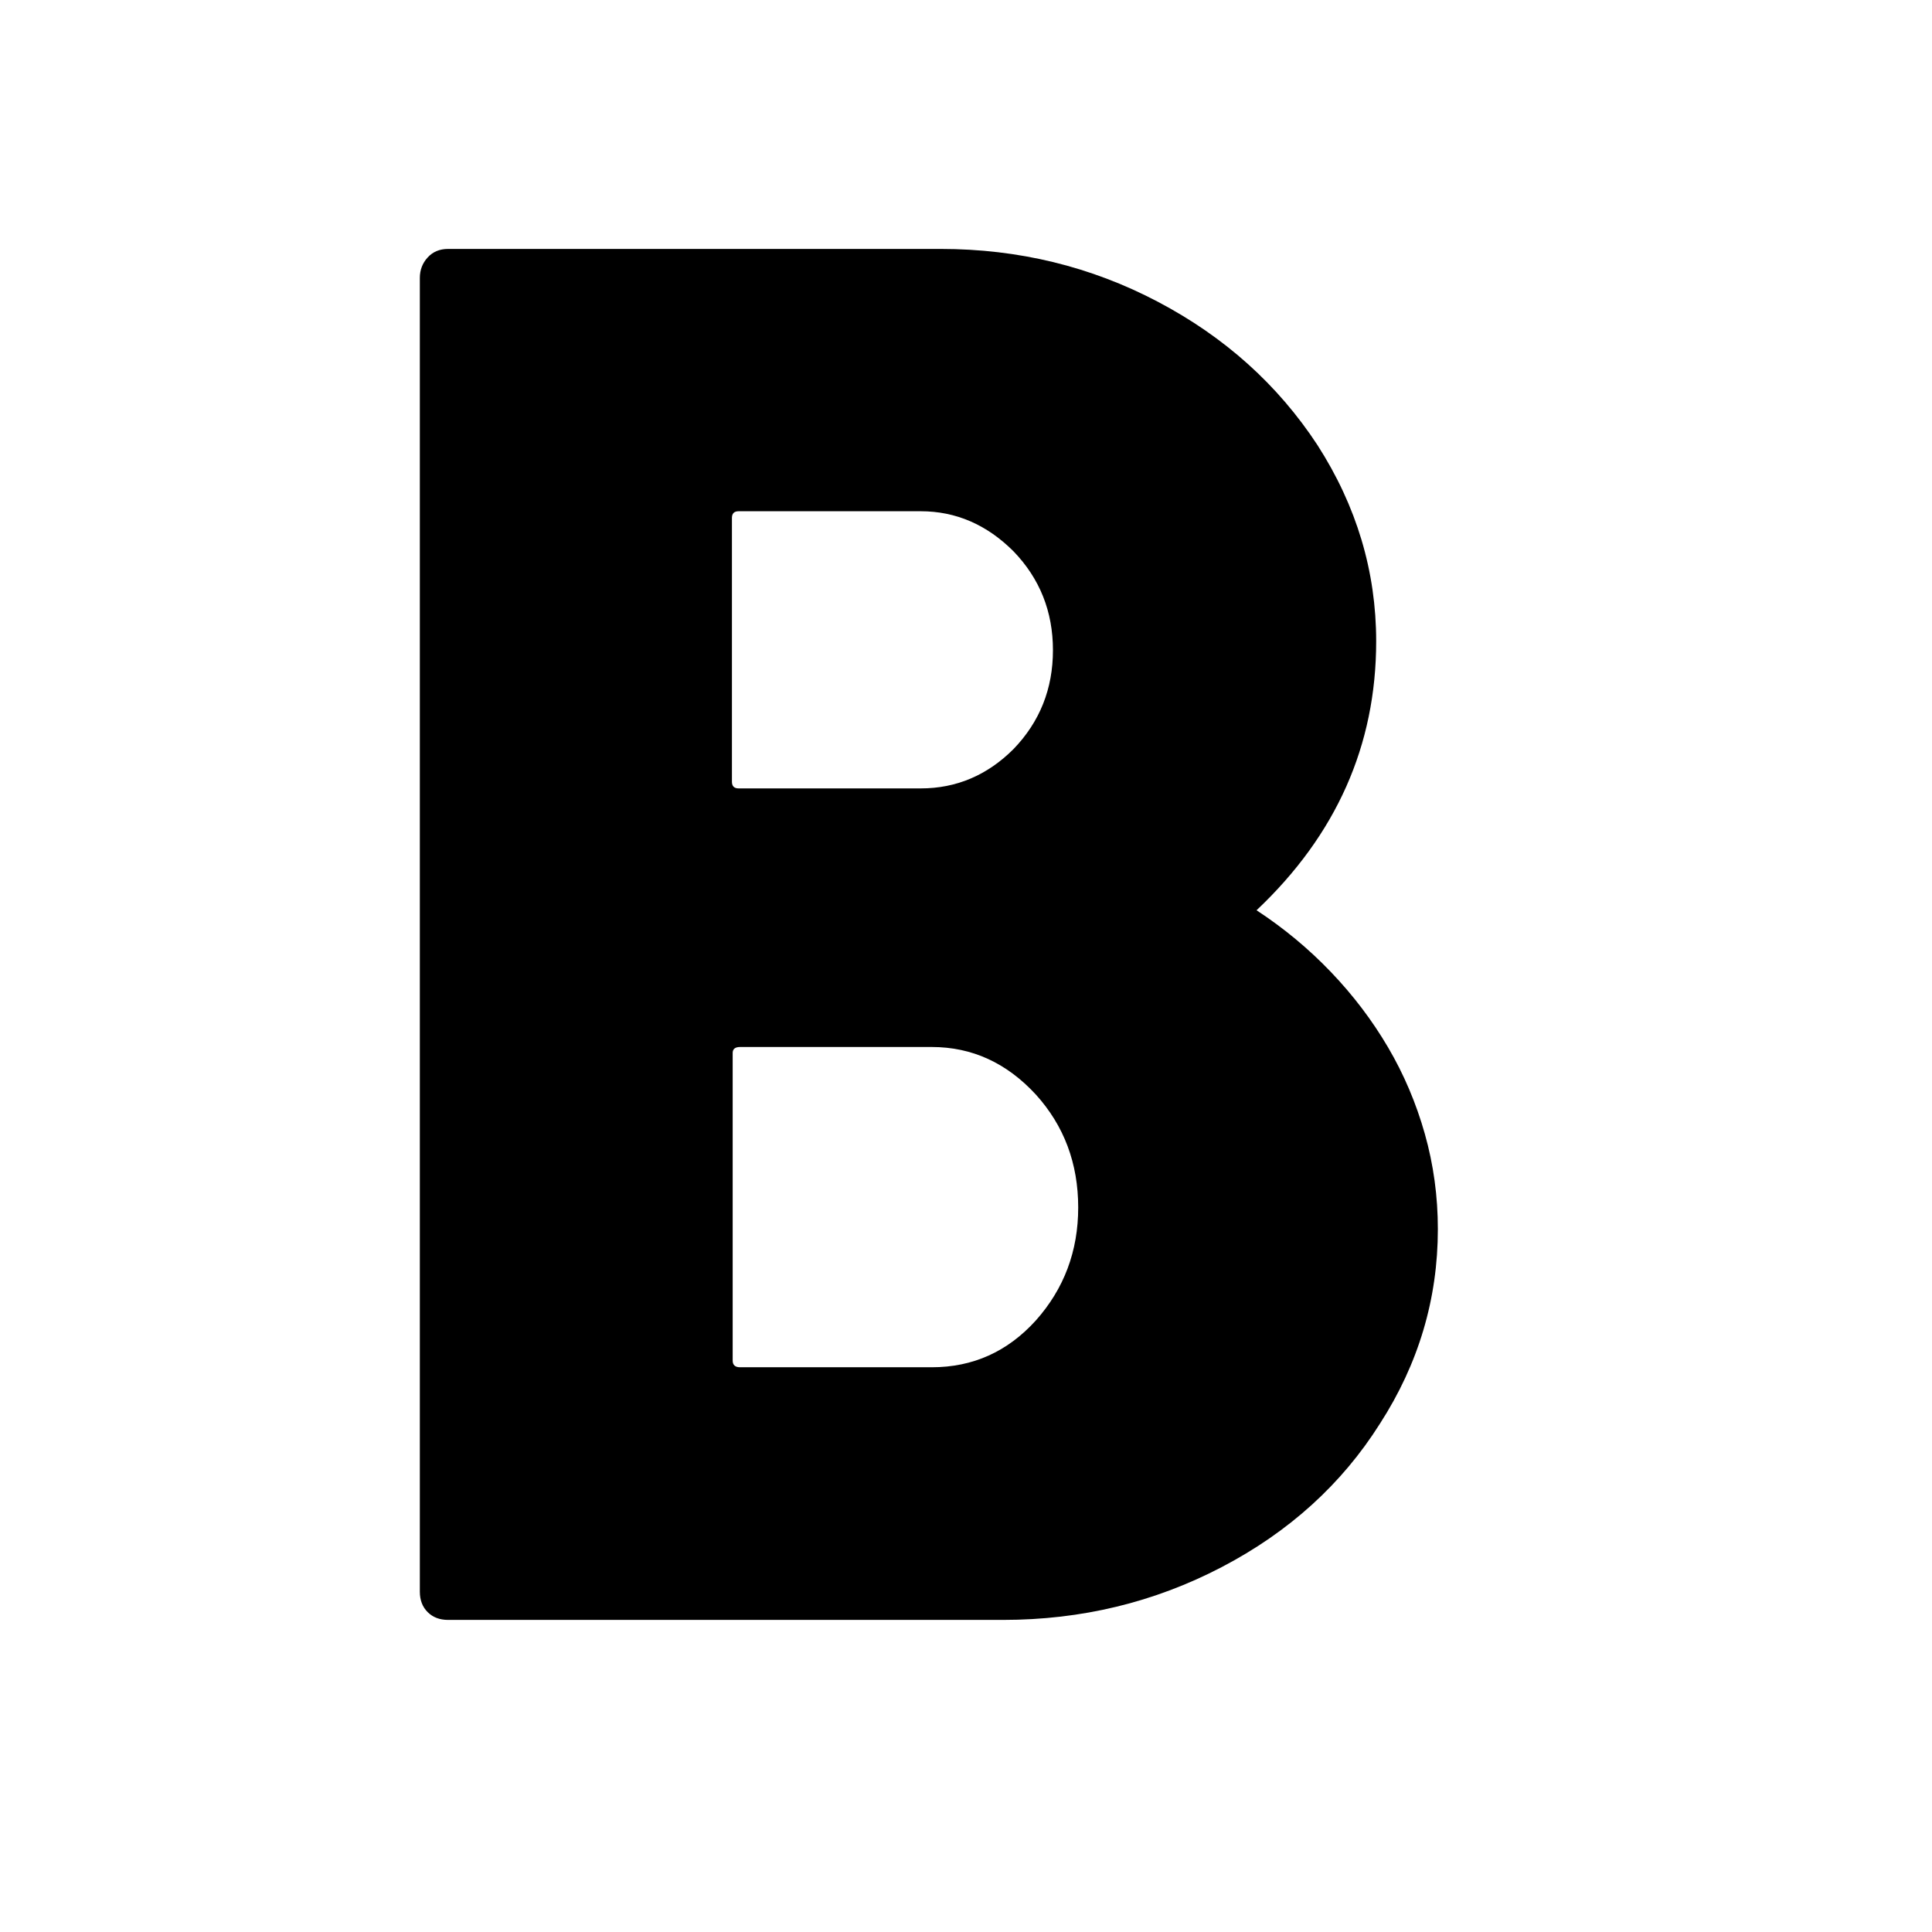 <svg xmlns="http://www.w3.org/2000/svg"
    viewBox="0 0 2600 2600">
  <!--
Digitized data copyright © 2011, Google Corporation.
Android is a trademark of Google and may be registered in certain jurisdictions.
Licensed under the Apache License, Version 2.0
http://www.apache.org/licenses/LICENSE-2.0
  -->
<path d="M996 1840L996 1840 1254 1840Q1337 1840 1394 1777L1394 1777Q1451 1713 1451 1625L1451 1625Q1451 1536 1394 1473L1394 1473Q1335 1409 1254 1409L1254 1409 996 1409Q986 1409 986 1417L986 1417 986 1831Q986 1840 996 1840ZM994 1061L994 1061 1239 1061Q1311 1061 1364 1008L1364 1008Q1417 953 1417 875L1417 875Q1417 797 1364 742L1364 742Q1310 688 1239 688L1239 688 994 688Q985 688 985 697L985 697 985 1052Q985 1061 994 1061ZM1691 1225L1691 1225Q1746 1261 1791 1308 1836 1355 1868 1409.5 1900 1464 1917.5 1526 1935 1588 1935 1654L1935 1654Q1935 1795 1857 1916L1857 1916Q1780 2038 1644 2109L1644 2109Q1508 2180 1350 2180L1350 2180 603 2180Q586 2180 575.5 2169.5 565 2159 565 2142L565 2142 565 374Q565 358 575.5 346.5 586 335 603 335L603 335 1266 335Q1423 335 1558 406L1558 406Q1693 477 1773 599L1773 599Q1852 722 1852 863L1852 863Q1852 1073 1691 1225Z"/>
</svg>